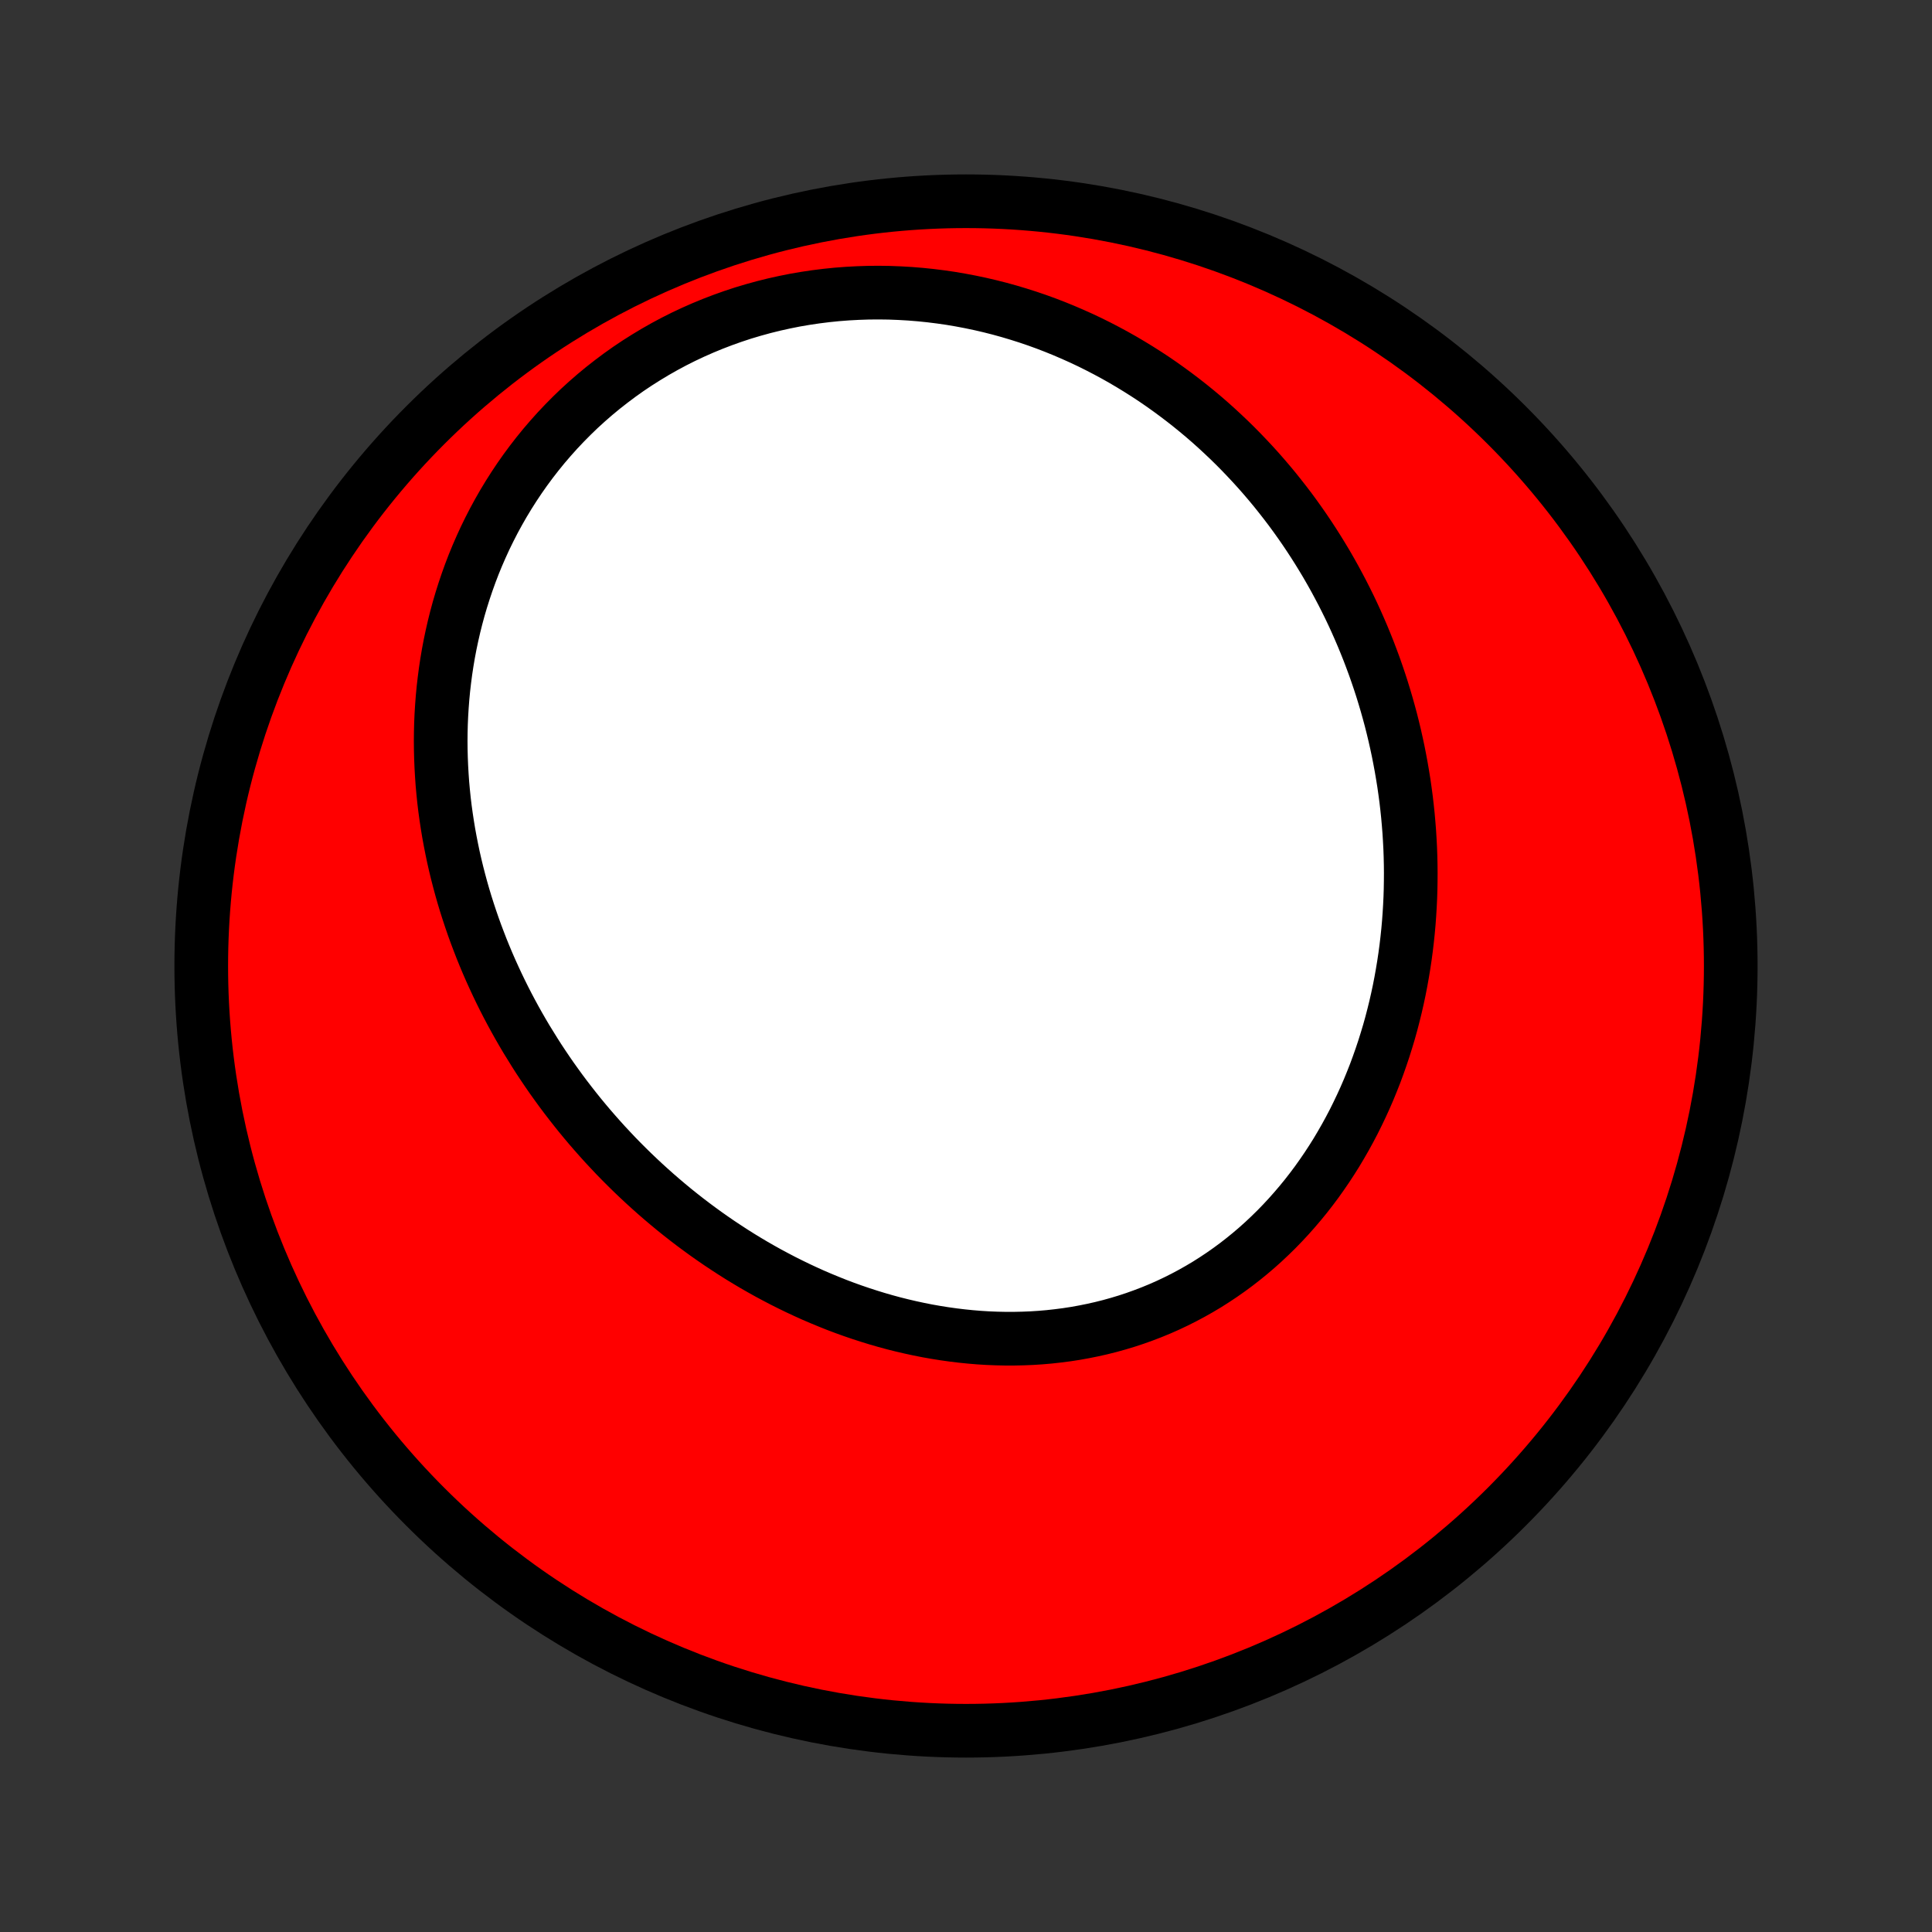 <?xml version="1.0" encoding="utf-8" standalone="no"?>
<!DOCTYPE svg PUBLIC "-//W3C//DTD SVG 1.1//EN"
  "http://www.w3.org/Graphics/SVG/1.1/DTD/svg11.dtd">
<!-- Created with matplotlib (http://matplotlib.org/) -->
<svg height="72pt" version="1.1" viewBox="0 0 72 72" width="72pt" xmlns="http://www.w3.org/2000/svg" xmlns:xlink="http://www.w3.org/1999/xlink">
 <rect x="0" y="0" width="72" height="72" fill="#333333" stroke="none"/>
 <defs>
  <style type="text/css">
*{stroke-linecap:butt;stroke-linejoin:round;}
  </style>
 </defs>
 <g id="figure_1">
  <g id="patch_1">
   <path d="
M0 72
L72 72
L72 0
L0 0
z
" style="fill:none;"/>
  </g>
  <g id="axes_1">
   <g id="PatchCollection_1">
    <defs>
     <path d="
M36 -7.5
C43.558 -7.5 50.808 -10.503 56.153 -15.848
C61.497 -21.192 64.5 -28.442 64.5 -36
C64.5 -43.558 61.497 -50.808 56.153 -56.153
C50.808 -61.497 43.558 -64.5 36 -64.5
C28.442 -64.5 21.192 -61.497 15.848 -56.153
C10.503 -50.808 7.5 -43.558 7.5 -36
C7.5 -28.442 10.503 -21.192 15.848 -15.848
C21.192 -10.503 28.442 -7.5 36 -7.5
z
" id="C0_0_a811fe30f3"/>
     <path d="
M19.923 -32.785
L20.078 -32.542
L20.237 -32.302
L20.398 -32.063
L20.562 -31.826
L20.73 -31.591
L20.899 -31.358
L21.072 -31.127
L21.248 -30.898
L21.426 -30.671
L21.607 -30.445
L21.791 -30.222
L21.978 -30
L22.168 -29.781
L22.36 -29.564
L22.555 -29.348
L22.754 -29.135
L22.954 -28.923
L23.158 -28.714
L23.365 -28.507
L23.574 -28.302
L23.787 -28.099
L24.002 -27.898
L24.22 -27.7
L24.441 -27.503
L24.665 -27.309
L24.891 -27.118
L25.12 -26.928
L25.353 -26.741
L25.588 -26.557
L25.826 -26.375
L26.067 -26.196
L26.311 -26.019
L26.558 -25.845
L26.807 -25.674
L27.06 -25.506
L27.315 -25.34
L27.573 -25.177
L27.834 -25.018
L28.098 -24.861
L28.365 -24.708
L28.634 -24.558
L28.907 -24.412
L29.182 -24.268
L29.46 -24.129
L29.74 -23.993
L30.023 -23.861
L30.309 -23.732
L30.598 -23.608
L30.889 -23.488
L31.182 -23.371
L31.478 -23.259
L31.776 -23.152
L32.077 -23.049
L32.38 -22.951
L32.685 -22.857
L32.993 -22.768
L33.302 -22.684
L33.614 -22.606
L33.927 -22.533
L34.242 -22.465
L34.559 -22.402
L34.877 -22.346
L35.197 -22.295
L35.518 -22.25
L35.84 -22.211
L36.164 -22.178
L36.488 -22.151
L36.813 -22.131
L37.139 -22.118
L37.465 -22.111
L37.792 -22.111
L38.119 -22.118
L38.446 -22.131
L38.772 -22.152
L39.099 -22.18
L39.425 -22.216
L39.75 -22.258
L40.074 -22.308
L40.397 -22.366
L40.719 -22.431
L41.039 -22.503
L41.358 -22.583
L41.674 -22.671
L41.989 -22.766
L42.301 -22.869
L42.611 -22.98
L42.919 -23.098
L43.223 -23.223
L43.524 -23.356
L43.822 -23.497
L44.117 -23.645
L44.408 -23.8
L44.695 -23.962
L44.979 -24.131
L45.258 -24.308
L45.533 -24.491
L45.804 -24.681
L46.07 -24.877
L46.331 -25.08
L46.588 -25.289
L46.84 -25.504
L47.087 -25.725
L47.328 -25.952
L47.565 -26.184
L47.796 -26.422
L48.022 -26.665
L48.242 -26.913
L48.457 -27.165
L48.667 -27.422
L48.87 -27.683
L49.069 -27.949
L49.261 -28.219
L49.448 -28.492
L49.629 -28.769
L49.805 -29.049
L49.974 -29.333
L50.138 -29.619
L50.297 -29.909
L50.45 -30.201
L50.596 -30.495
L50.738 -30.792
L50.874 -31.091
L51.004 -31.391
L51.128 -31.694
L51.248 -31.998
L51.361 -32.304
L51.469 -32.611
L51.572 -32.919
L51.669 -33.228
L51.762 -33.538
L51.849 -33.849
L51.93 -34.161
L52.007 -34.473
L52.078 -34.785
L52.145 -35.099
L52.206 -35.412
L52.262 -35.725
L52.314 -36.039
L52.361 -36.352
L52.403 -36.665
L52.44 -36.978
L52.473 -37.291
L52.501 -37.604
L52.524 -37.916
L52.543 -38.228
L52.558 -38.539
L52.568 -38.85
L52.573 -39.16
L52.575 -39.469
L52.572 -39.778
L52.565 -40.086
L52.554 -40.393
L52.538 -40.7
L52.519 -41.005
L52.495 -41.309
L52.468 -41.613
L52.436 -41.916
L52.401 -42.217
L52.361 -42.518
L52.318 -42.818
L52.27 -43.116
L52.219 -43.414
L52.164 -43.71
L52.106 -44.005
L52.043 -44.3
L51.977 -44.593
L51.907 -44.885
L51.834 -45.175
L51.756 -45.465
L51.675 -45.753
L51.59 -46.04
L51.502 -46.326
L51.41 -46.61
L51.314 -46.893
L51.215 -47.175
L51.111 -47.456
L51.005 -47.735
L50.894 -48.013
L50.78 -48.29
L50.662 -48.565
L50.541 -48.839
L50.416 -49.112
L50.287 -49.383
L50.154 -49.652
L50.018 -49.92
L49.877 -50.187
L49.734 -50.452
L49.586 -50.716
L49.435 -50.978
L49.279 -51.238
L49.12 -51.497
L48.957 -51.754
L48.79 -52.01
L48.62 -52.263
L48.445 -52.515
L48.266 -52.766
L48.084 -53.014
L47.897 -53.26
L47.706 -53.504
L47.512 -53.747
L47.313 -53.987
L47.11 -54.225
L46.903 -54.461
L46.691 -54.695
L46.475 -54.926
L46.256 -55.155
L46.032 -55.382
L45.803 -55.606
L45.57 -55.827
L45.333 -56.046
L45.092 -56.262
L44.846 -56.475
L44.595 -56.685
L44.34 -56.892
L44.081 -57.095
L43.817 -57.295
L43.549 -57.492
L43.276 -57.686
L42.999 -57.876
L42.717 -58.061
L42.43 -58.243
L42.139 -58.421
L41.844 -58.595
L41.544 -58.764
L41.239 -58.929
L40.93 -59.089
L40.617 -59.245
L40.299 -59.395
L39.976 -59.54
L39.65 -59.68
L39.319 -59.815
L38.984 -59.944
L38.645 -60.067
L38.301 -60.184
L37.954 -60.294
L37.603 -60.399
L37.248 -60.497
L36.889 -60.588
L36.528 -60.672
L36.162 -60.749
L35.793 -60.819
L35.422 -60.882
L35.047 -60.936
L34.67 -60.983
L34.29 -61.022
L33.908 -61.053
L33.524 -61.075
L33.138 -61.09
L32.75 -61.095
L32.361 -61.092
L31.971 -61.079
L31.58 -61.058
L31.189 -61.028
L30.797 -60.988
L30.405 -60.939
L30.014 -60.881
L29.624 -60.814
L29.234 -60.736
L28.846 -60.65
L28.46 -60.554
L28.075 -60.448
L27.693 -60.334
L27.314 -60.209
L26.938 -60.075
L26.565 -59.932
L26.196 -59.78
L25.831 -59.619
L25.47 -59.449
L25.114 -59.27
L24.763 -59.082
L24.418 -58.886
L24.078 -58.681
L23.743 -58.469
L23.415 -58.249
L23.094 -58.021
L22.779 -57.785
L22.47 -57.543
L22.169 -57.294
L21.875 -57.038
L21.588 -56.776
L21.309 -56.507
L21.038 -56.233
L20.774 -55.954
L20.519 -55.669
L20.271 -55.38
L20.031 -55.085
L19.8 -54.787
L19.576 -54.484
L19.361 -54.178
L19.154 -53.868
L18.955 -53.555
L18.764 -53.239
L18.582 -52.921
L18.407 -52.6
L18.241 -52.277
L18.082 -51.952
L17.932 -51.625
L17.789 -51.297
L17.654 -50.968
L17.527 -50.637
L17.408 -50.306
L17.296 -49.974
L17.191 -49.642
L17.093 -49.309
L17.003 -48.976
L16.92 -48.644
L16.844 -48.311
L16.774 -47.979
L16.711 -47.647
L16.655 -47.316
L16.605 -46.986
L16.562 -46.656
L16.524 -46.327
L16.493 -46
L16.468 -45.673
L16.448 -45.348
L16.434 -45.024
L16.426 -44.701
L16.423 -44.38
L16.426 -44.06
L16.434 -43.742
L16.447 -43.426
L16.465 -43.111
L16.487 -42.797
L16.515 -42.486
L16.547 -42.176
L16.584 -41.868
L16.626 -41.562
L16.672 -41.258
L16.722 -40.955
L16.777 -40.655
L16.836 -40.356
L16.898 -40.06
L16.965 -39.765
L17.036 -39.472
L17.111 -39.181
L17.189 -38.892
L17.271 -38.605
L17.357 -38.32
L17.447 -38.037
L17.54 -37.756
L17.636 -37.477
L17.736 -37.2
L17.84 -36.925
L17.946 -36.651
L18.056 -36.38
L18.169 -36.111
L18.286 -35.843
L18.406 -35.578
L18.528 -35.315
L18.654 -35.053
L18.783 -34.793
L18.915 -34.535
L19.05 -34.28
L19.188 -34.026
L19.329 -33.774
L19.473 -33.524
L19.62 -33.275
z
" id="C0_1_71f8893b2e"/>
    </defs>
    <g clip-path="url(#p1bffca34e9)">
     <use style="fill:#ff0000;stroke:#000000;stroke-width:2.0;" x="0.0" xlink:href="#C0_0_a811fe30f3" y="72.0"/>
    </g>
    <g clip-path="url(#p1bffca34e9)">
     <use style="fill:#ffffff;stroke:#000000;stroke-width:2.0;" x="0.0" xlink:href="#C0_1_71f8893b2e" y="72.0"/>
    </g>
   </g>
  </g>
 </g>
 <defs>
  <clipPath id="p1bffca34e9">
   <rect height="72.0" width="72.0" x="0.0" y="0.0"/>
  </clipPath>
 </defs>
</svg>
